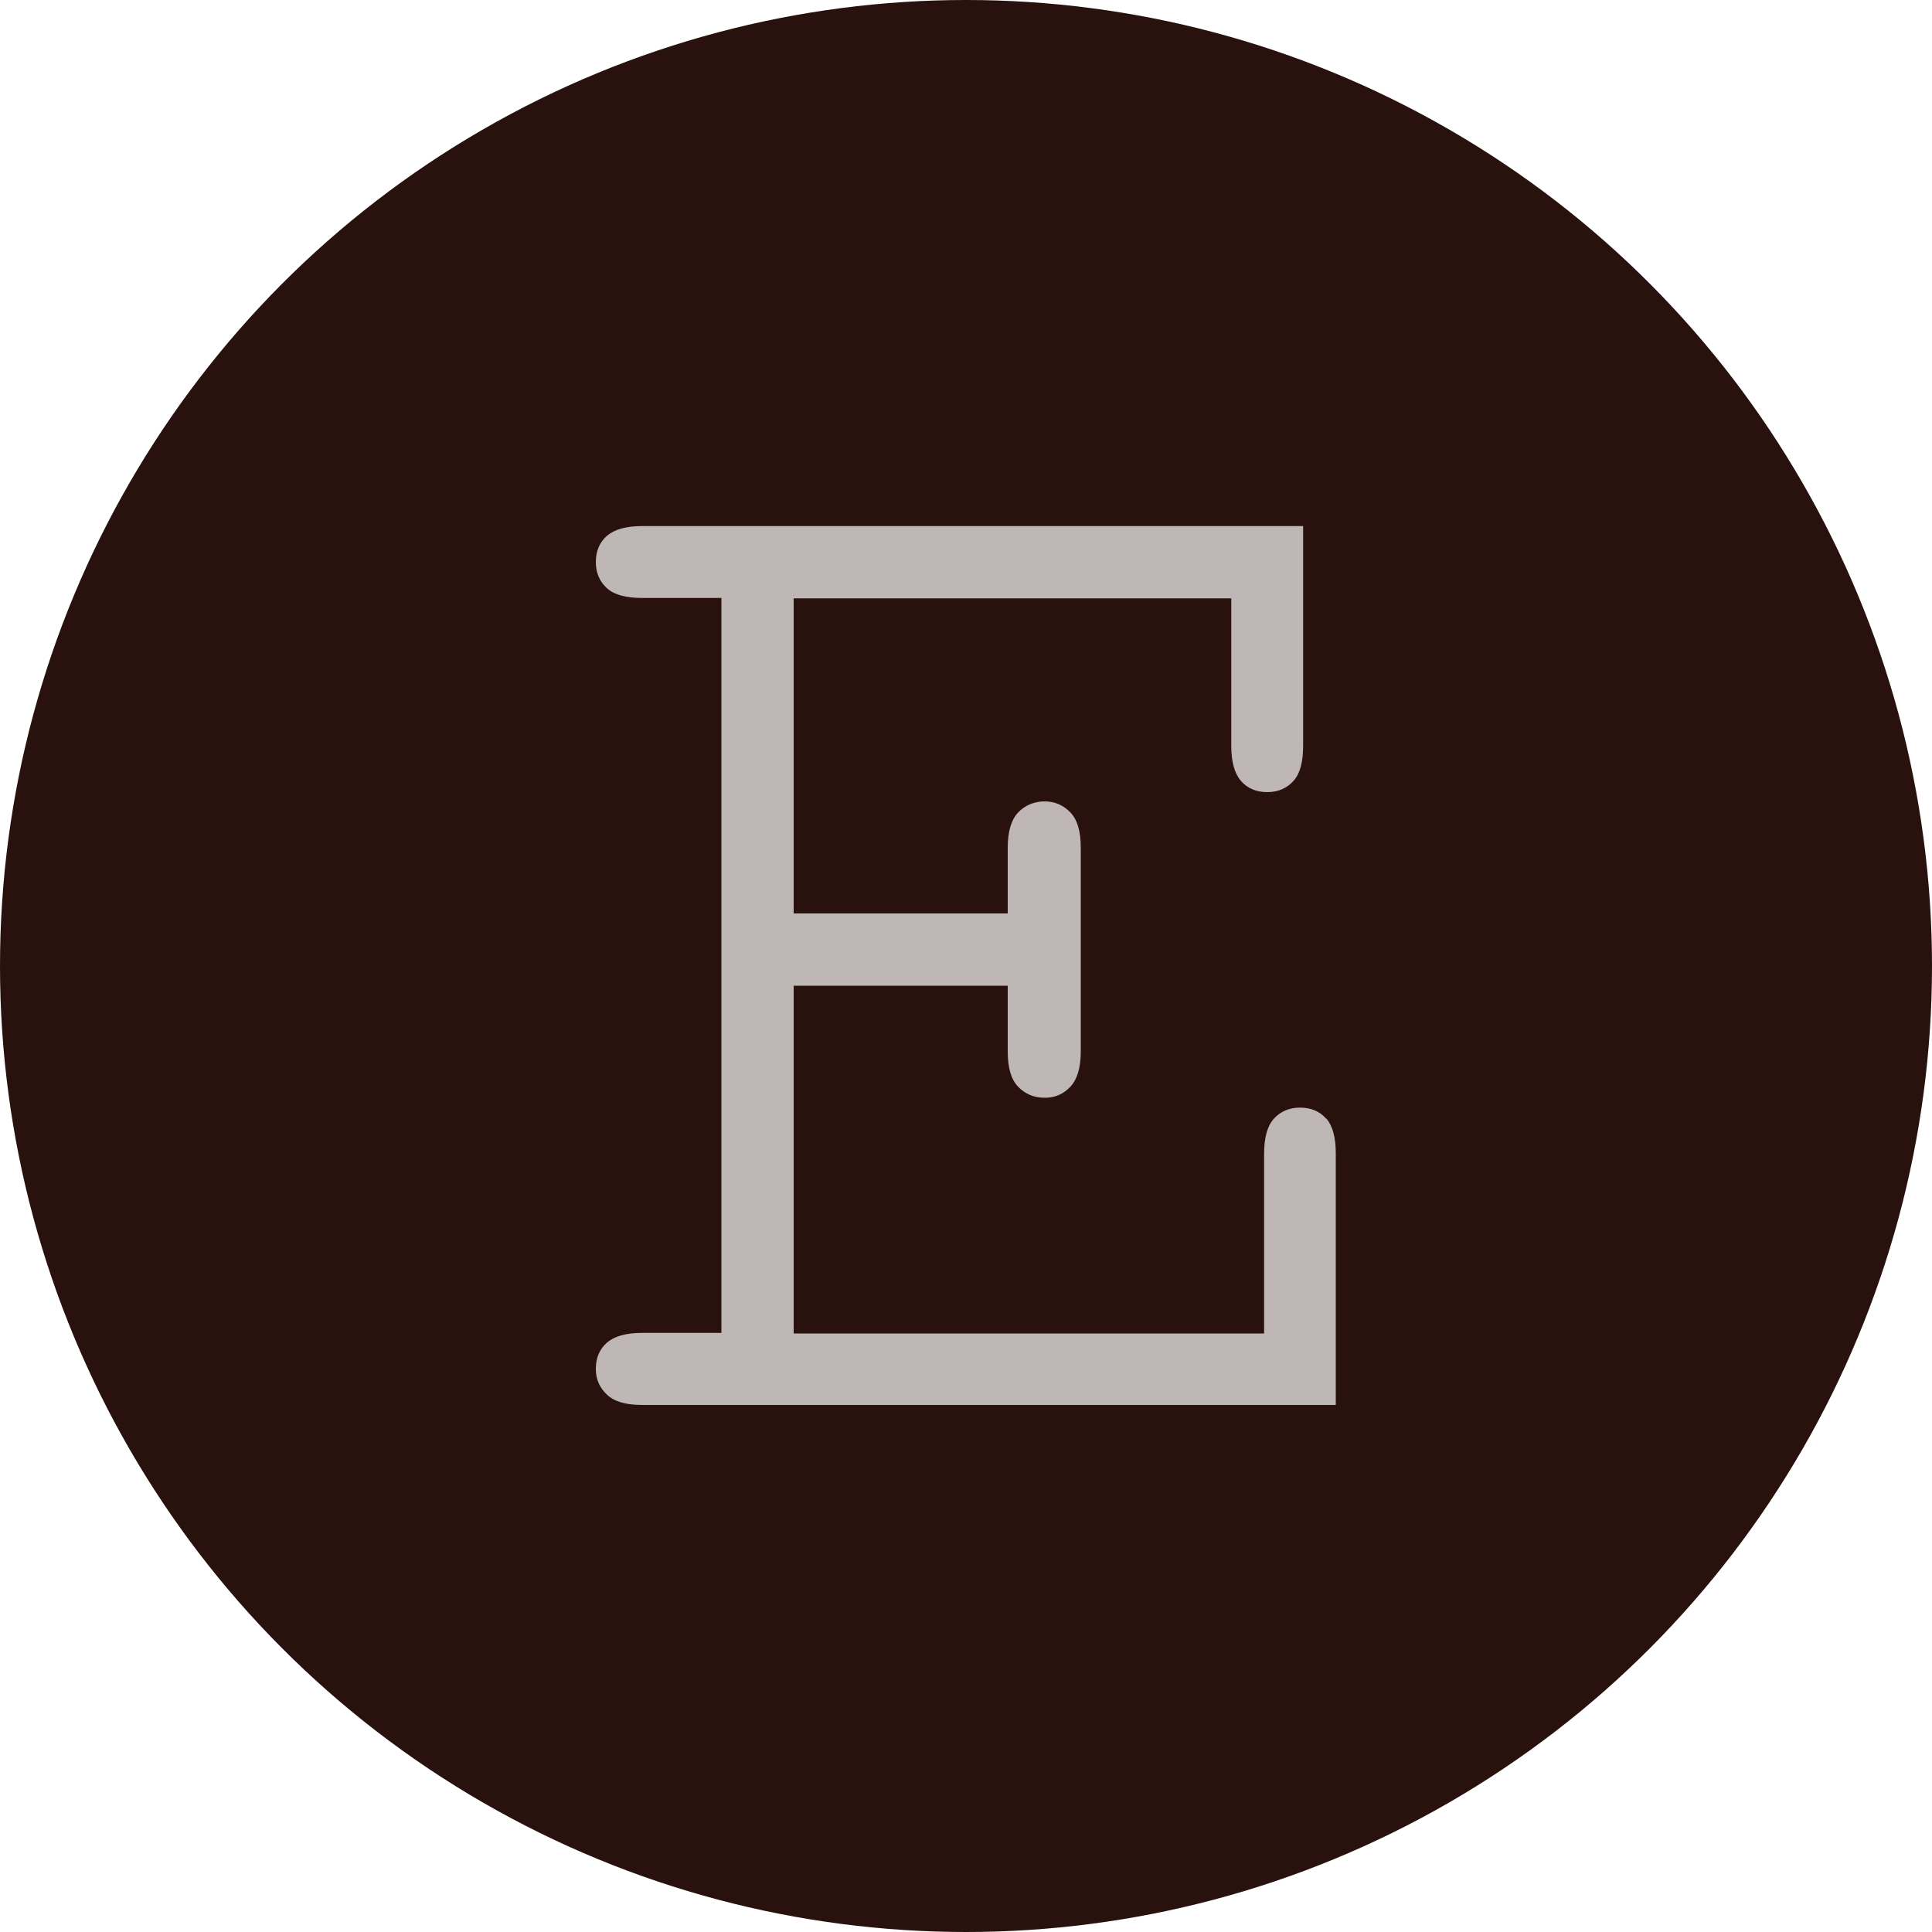 <?xml version="1.0" encoding="UTF-8"?>
<svg id="Layer_1" data-name="Layer 1" xmlns="http://www.w3.org/2000/svg" xmlns:xlink="http://www.w3.org/1999/xlink" viewBox="0 0 100 100">
  <defs>
    <style>
      .cls-1 {
        fill: #beb7b5;
      }

      .cls-2 {
        fill: #29120e;
      }
    </style>
    <symbol id="E_Icon" viewBox="0 0 100 100">
      <g>
        <circle class="cls-2" cx="50" cy="50" r="50"/>
        <path class="cls-1" d="m68.65,57.91c-.34-.39-.8-.58-1.36-.58s-1.02.2-1.36.58c-.34.38-.5.98-.5,1.82v9.29h-24.35v-18h11.08v3.4c0,.84.17,1.44.53,1.82.36.38.82.58,1.38.58s.98-.2,1.34-.58c.35-.38.53-.98.53-1.82v-10.54c0-.84-.17-1.44-.53-1.82-.36-.38-.81-.58-1.34-.58s-1.02.2-1.38.58c-.35.38-.53.98-.53,1.82v3.4h-11.08v-16.31h22.65v7.63c0,.84.17,1.43.5,1.82.34.39.8.58,1.36.58s1.02-.2,1.36-.58c.34-.38.5-.98.5-1.82v-11.37h-34.21c-.84,0-1.43.17-1.82.5-.39.34-.58.8-.58,1.36s.2,1.02.58,1.36c.38.34.98.5,1.82.5h4.1v38.04h-4.1c-.84,0-1.43.17-1.82.5-.39.34-.58.8-.58,1.36s.2.98.58,1.34.98.53,1.82.53h35.9v-13.02c0-.84-.17-1.44-.5-1.82Z"/>
      </g>
    </symbol>
  </defs>
  <use width="100" height="100" xlink:href="#E_Icon"/>
</svg>